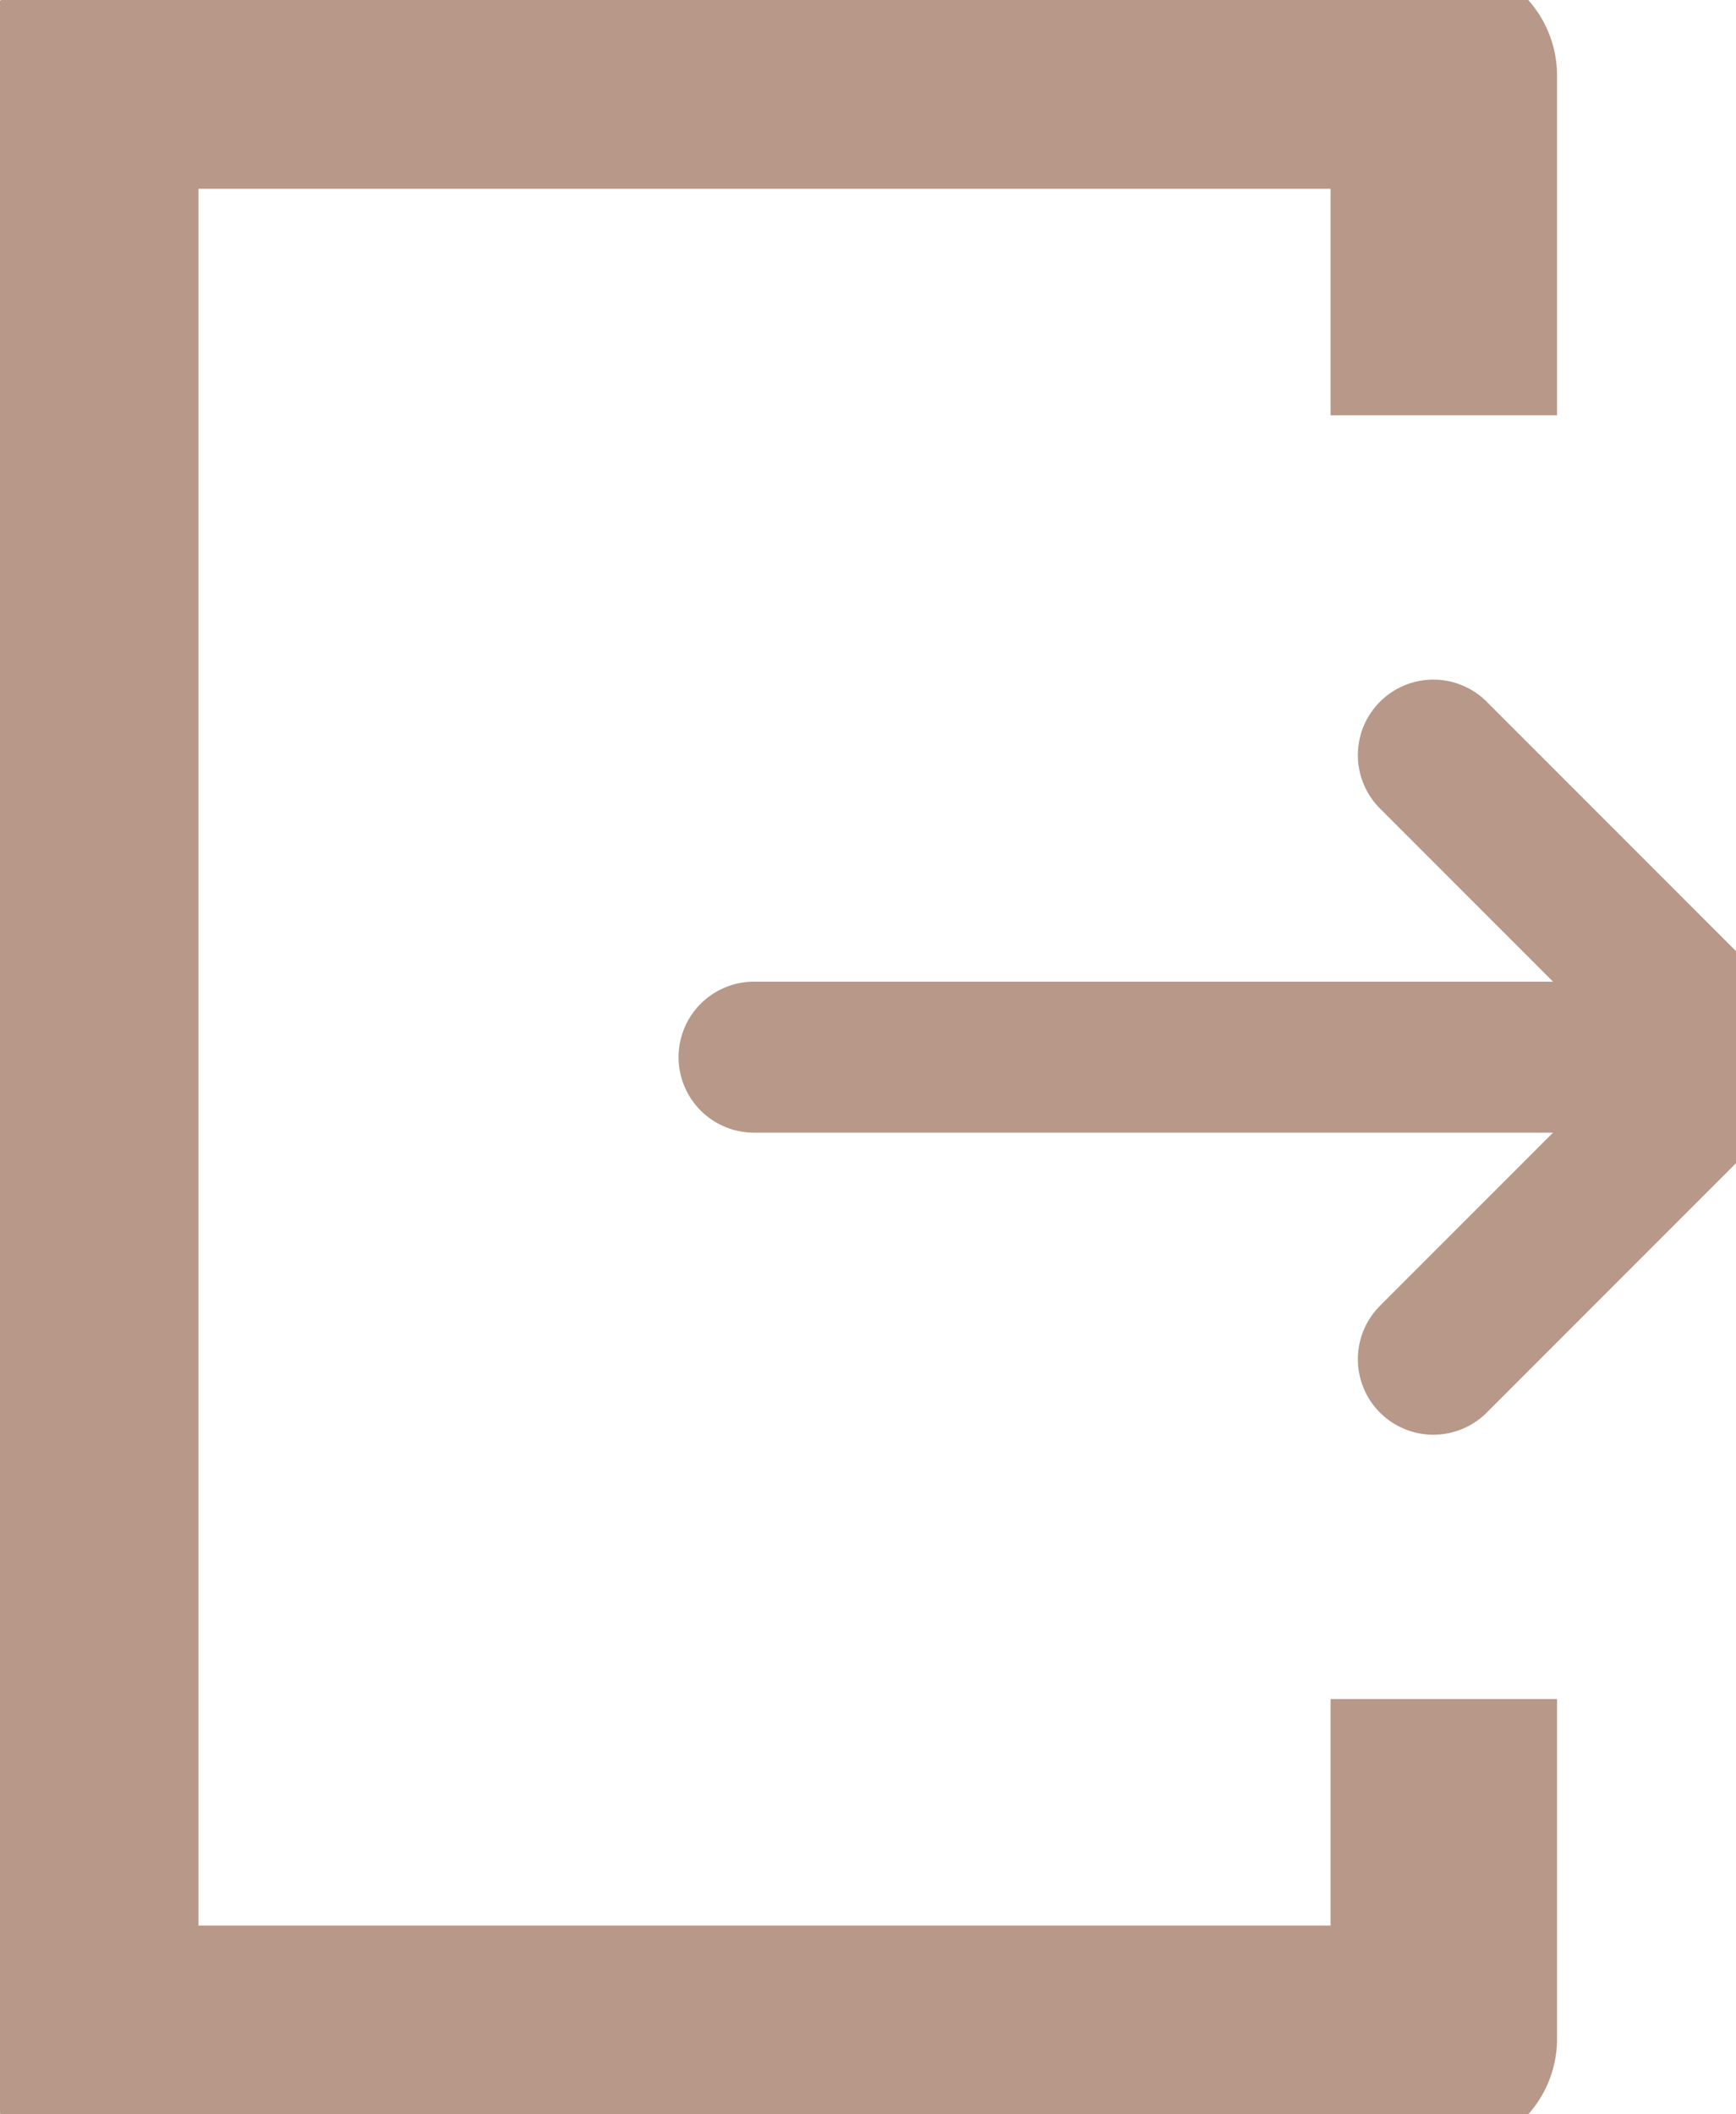 <svg width="23" height="28" xmlns="http://www.w3.org/2000/svg">
 <title/>

 <g>
  <title>Layer 1</title>
  <g id="logout">
   <line class="cls-1" x1="9.99" x2="22.99" y1="14" y2="14" fill="#b89889" stroke="#b89889" stroke-linecap="round" stroke-linejoin="round" stroke-width="2px" id="svg_1"/>
   <path d="m18.129,23l0,3l-16,0l0,-24l16,0l0,3l2,0l0,-4a1,1 0 0 0 -1,-1l-18,0a1,1 0 0 0 -1,1l0,26a1,1 0 0 0 1,1l18,0a1,1 0 0 0 1,-1l0,-4l-2,0z" id="svg_2" fill="#b89889" stroke="#b89889"/>
   <line class="cls-1" x1="22.99" x2="18.99" y1="14" y2="18" fill="#b89889" stroke="#b89889" stroke-linecap="round" stroke-linejoin="round" stroke-width="2px" id="svg_3"/>
   <line class="cls-1" x1="22.99" x2="18.99" y1="14" y2="10" fill="#b89889" stroke="#b89889" stroke-linecap="round" stroke-linejoin="round" stroke-width="2px" id="svg_4"/>
  </g>
 </g>
</svg>